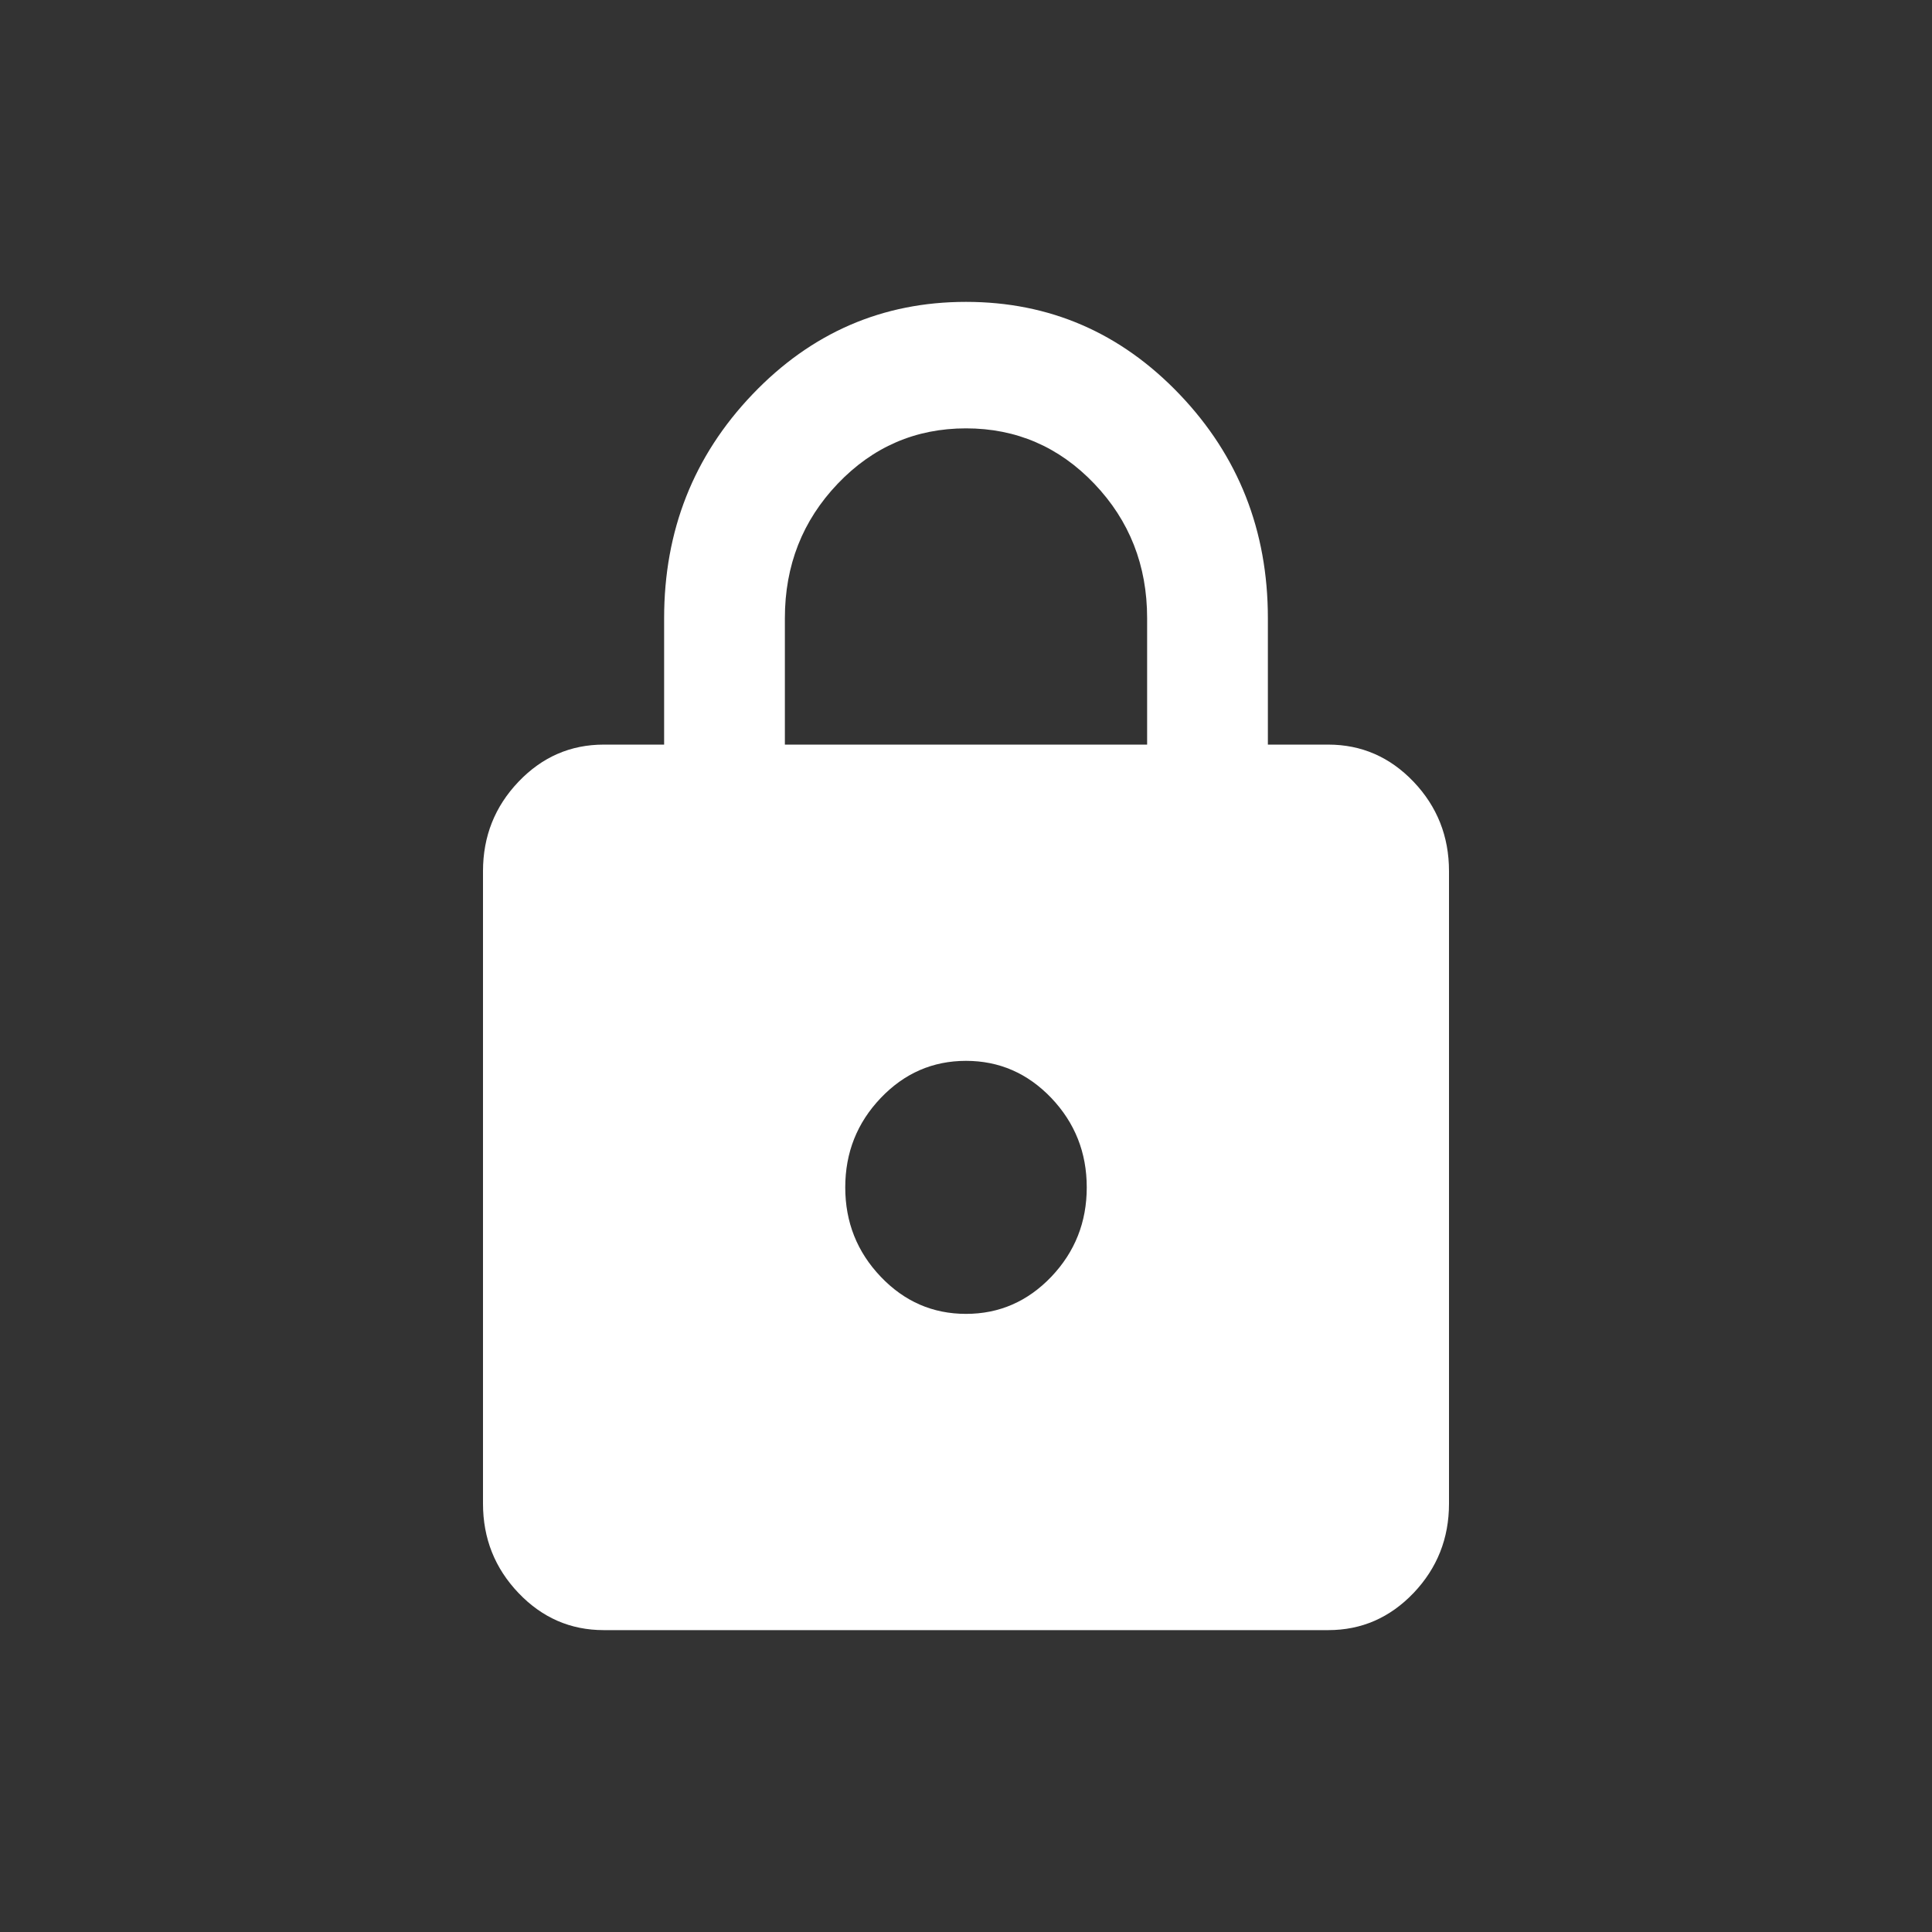 <svg width="32" height="32" viewBox="0 0 32 32" fill="none" xmlns="http://www.w3.org/2000/svg">
<rect x="0" y="0" width="32" height="32" fill="#333333" stroke="none"/>
<path d="M10 27C9.45 27 8.979 26.795 8.588 26.385C8.196 25.974 8 25.481 8 24.905V14.429C8 13.852 8.196 13.359 8.588 12.948C8.979 12.538 9.45 12.333 10 12.333H11V10.238C11 8.789 11.488 7.553 12.463 6.532C13.438 5.511 14.617 5 16 5C17.383 5 18.563 5.511 19.538 6.532C20.513 7.553 21 8.789 21 10.238V12.333H22C22.55 12.333 23.021 12.538 23.413 12.948C23.804 13.359 24 13.852 24 14.429V24.905C24 25.481 23.804 25.974 23.413 26.385C23.021 26.795 22.55 27 22 27H10ZM16 21.762C16.55 21.762 17.021 21.557 17.413 21.147C17.804 20.736 18 20.243 18 19.667C18 19.09 17.804 18.597 17.413 18.186C17.021 17.776 16.55 17.571 16 17.571C15.45 17.571 14.979 17.776 14.588 18.186C14.196 18.597 14 19.09 14 19.667C14 20.243 14.196 20.736 14.588 21.147C14.979 21.557 15.45 21.762 16 21.762ZM13 12.333H19V10.238C19 9.365 18.708 8.623 18.125 8.012C17.542 7.401 16.833 7.095 16 7.095C15.167 7.095 14.458 7.401 13.875 8.012C13.292 8.623 13 9.365 13 10.238V12.333Z" fill="white"/>
</svg>
